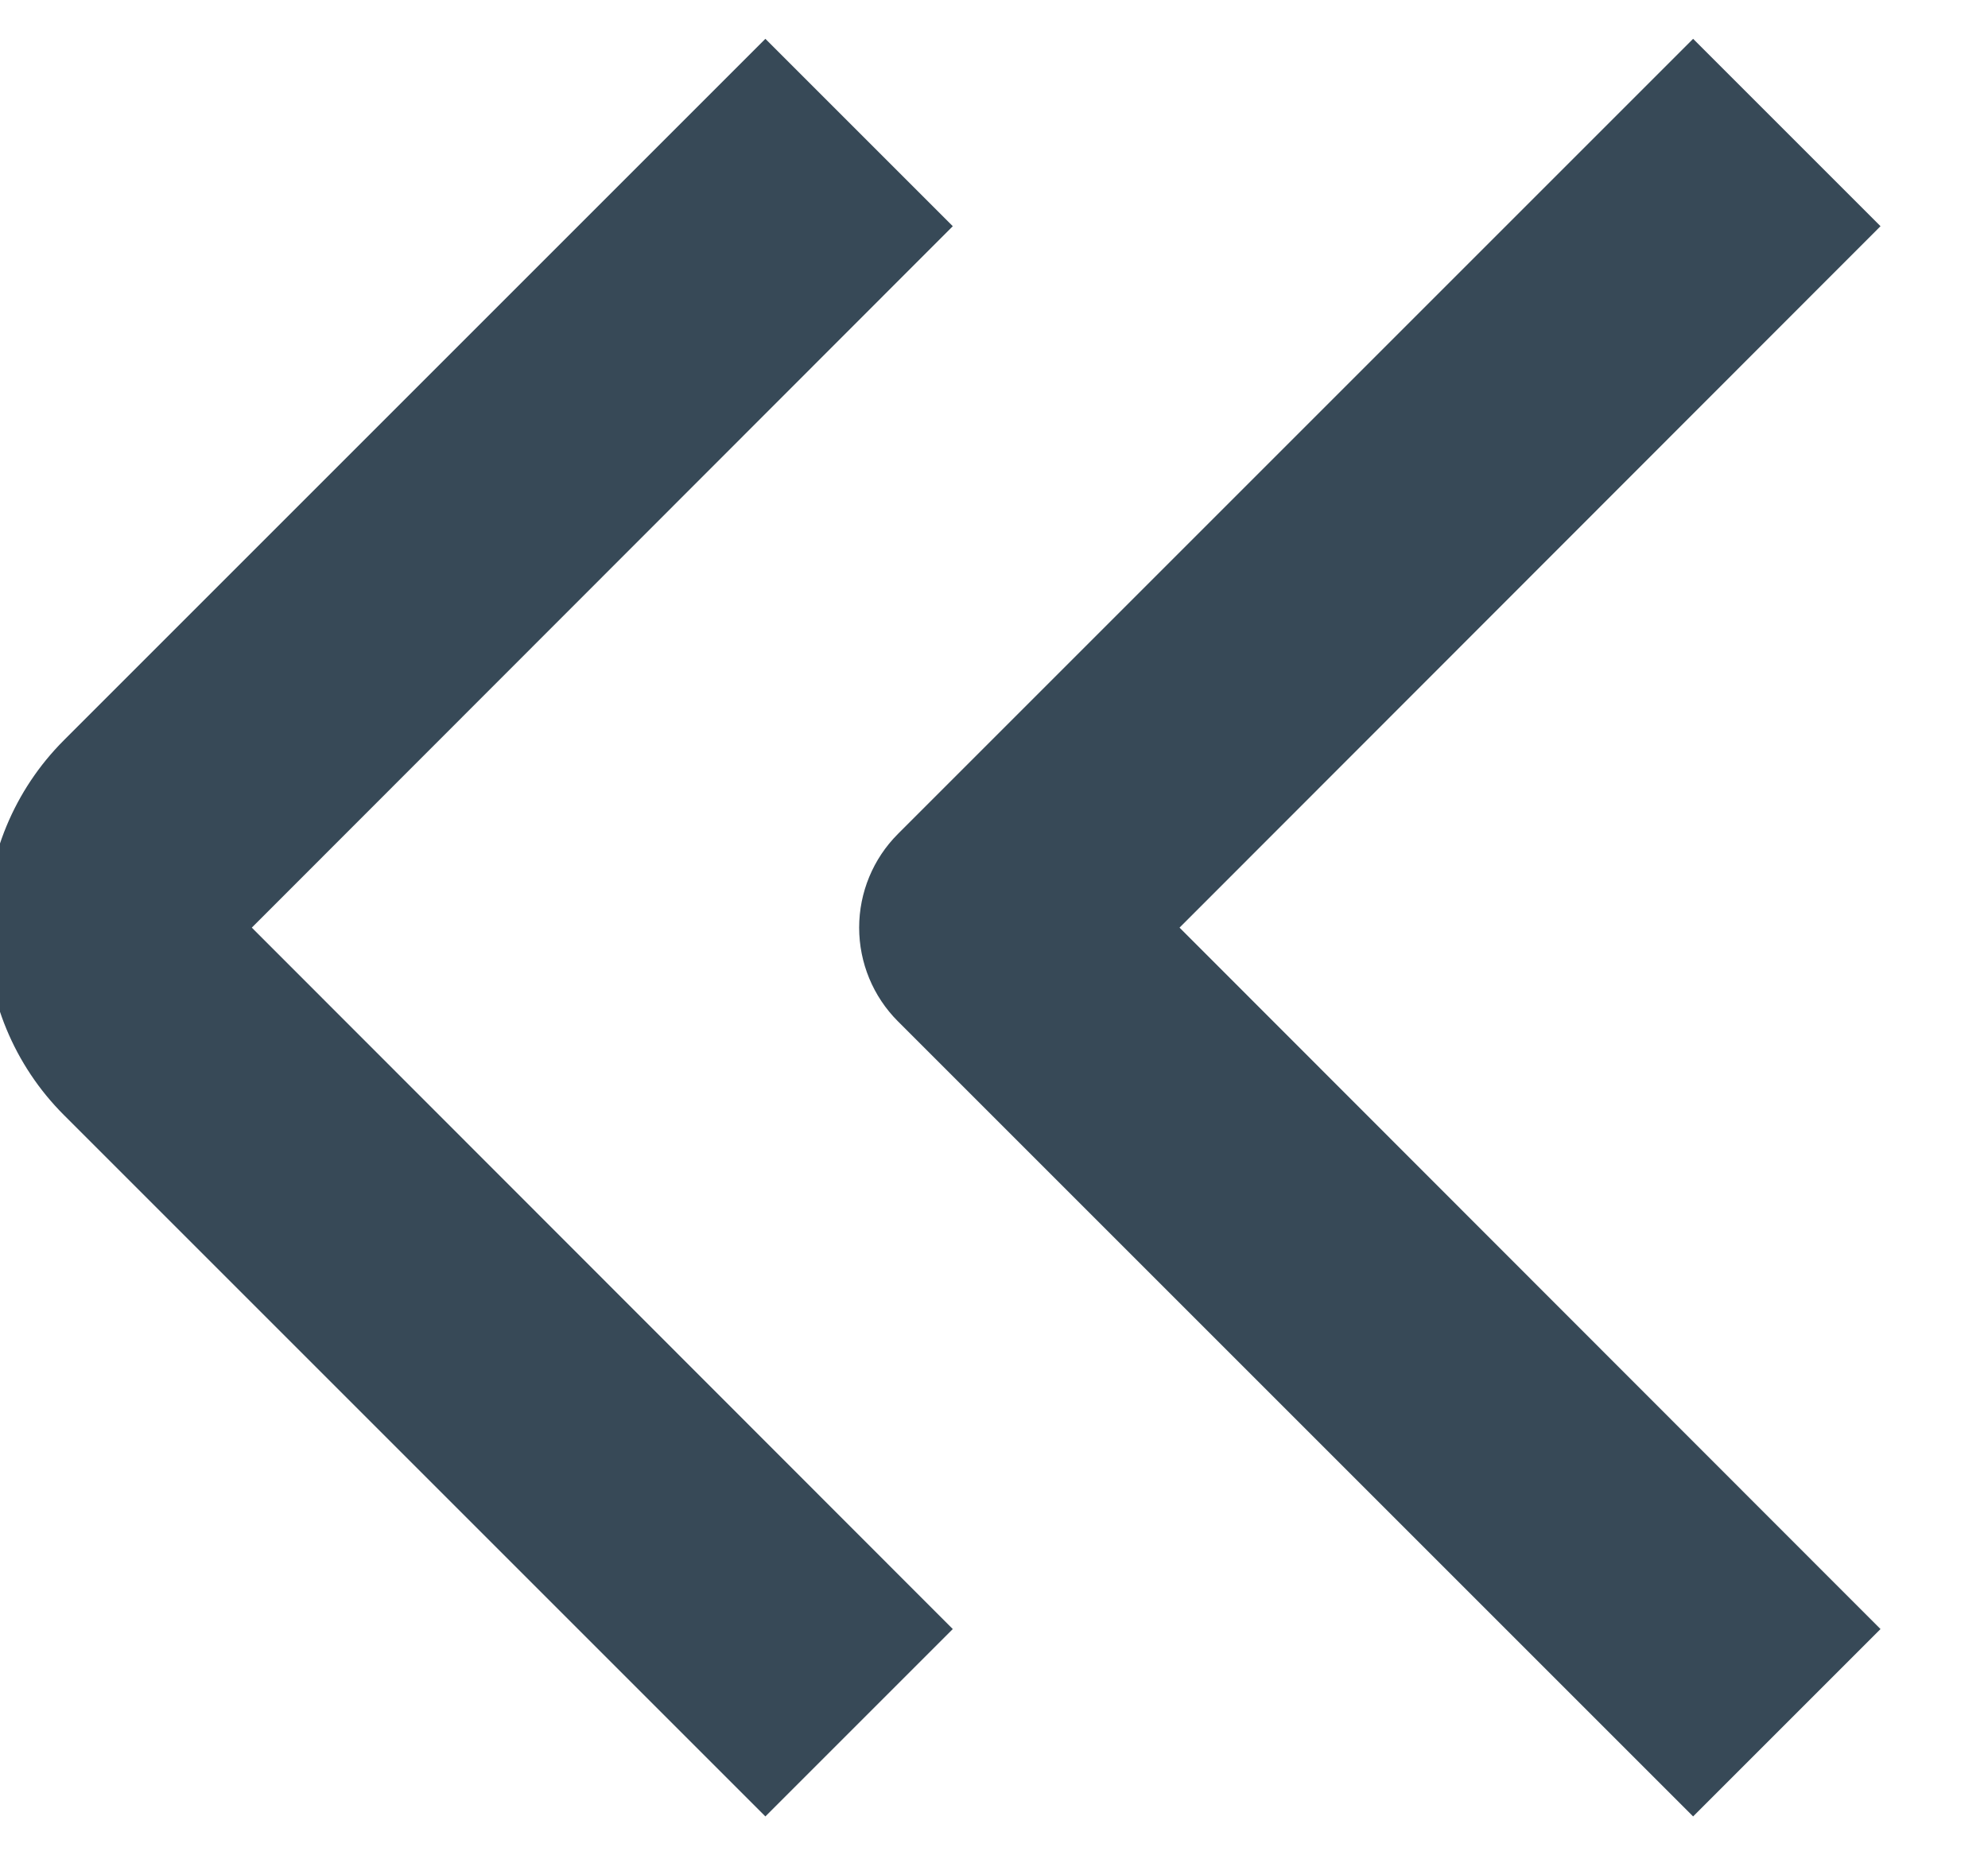 <svg width="30" height="28" viewBox="0 0 30 28" fill="none" xmlns="http://www.w3.org/2000/svg" xmlns:xlink="http://www.w3.org/1999/xlink">
<path d="M14.378,3.414L11.55,0.586L0.964,11.172C0.214,11.922 -0.207,12.939 -0.207,14C-0.207,15.061 0.214,16.078 0.964,16.828L11.55,27.414L14.378,24.586L3.8,14L14.378,3.414Z" fill="#374957"/>
<path d="M28.378,3.414L25.55,0.586L13.55,12.586C13.175,12.961 12.965,13.47 12.965,14C12.965,14.53 13.175,15.039 13.55,15.414L25.55,27.414L28.378,24.586L17.8,14L28.378,3.414Z" fill="#374957"/>
</svg>
